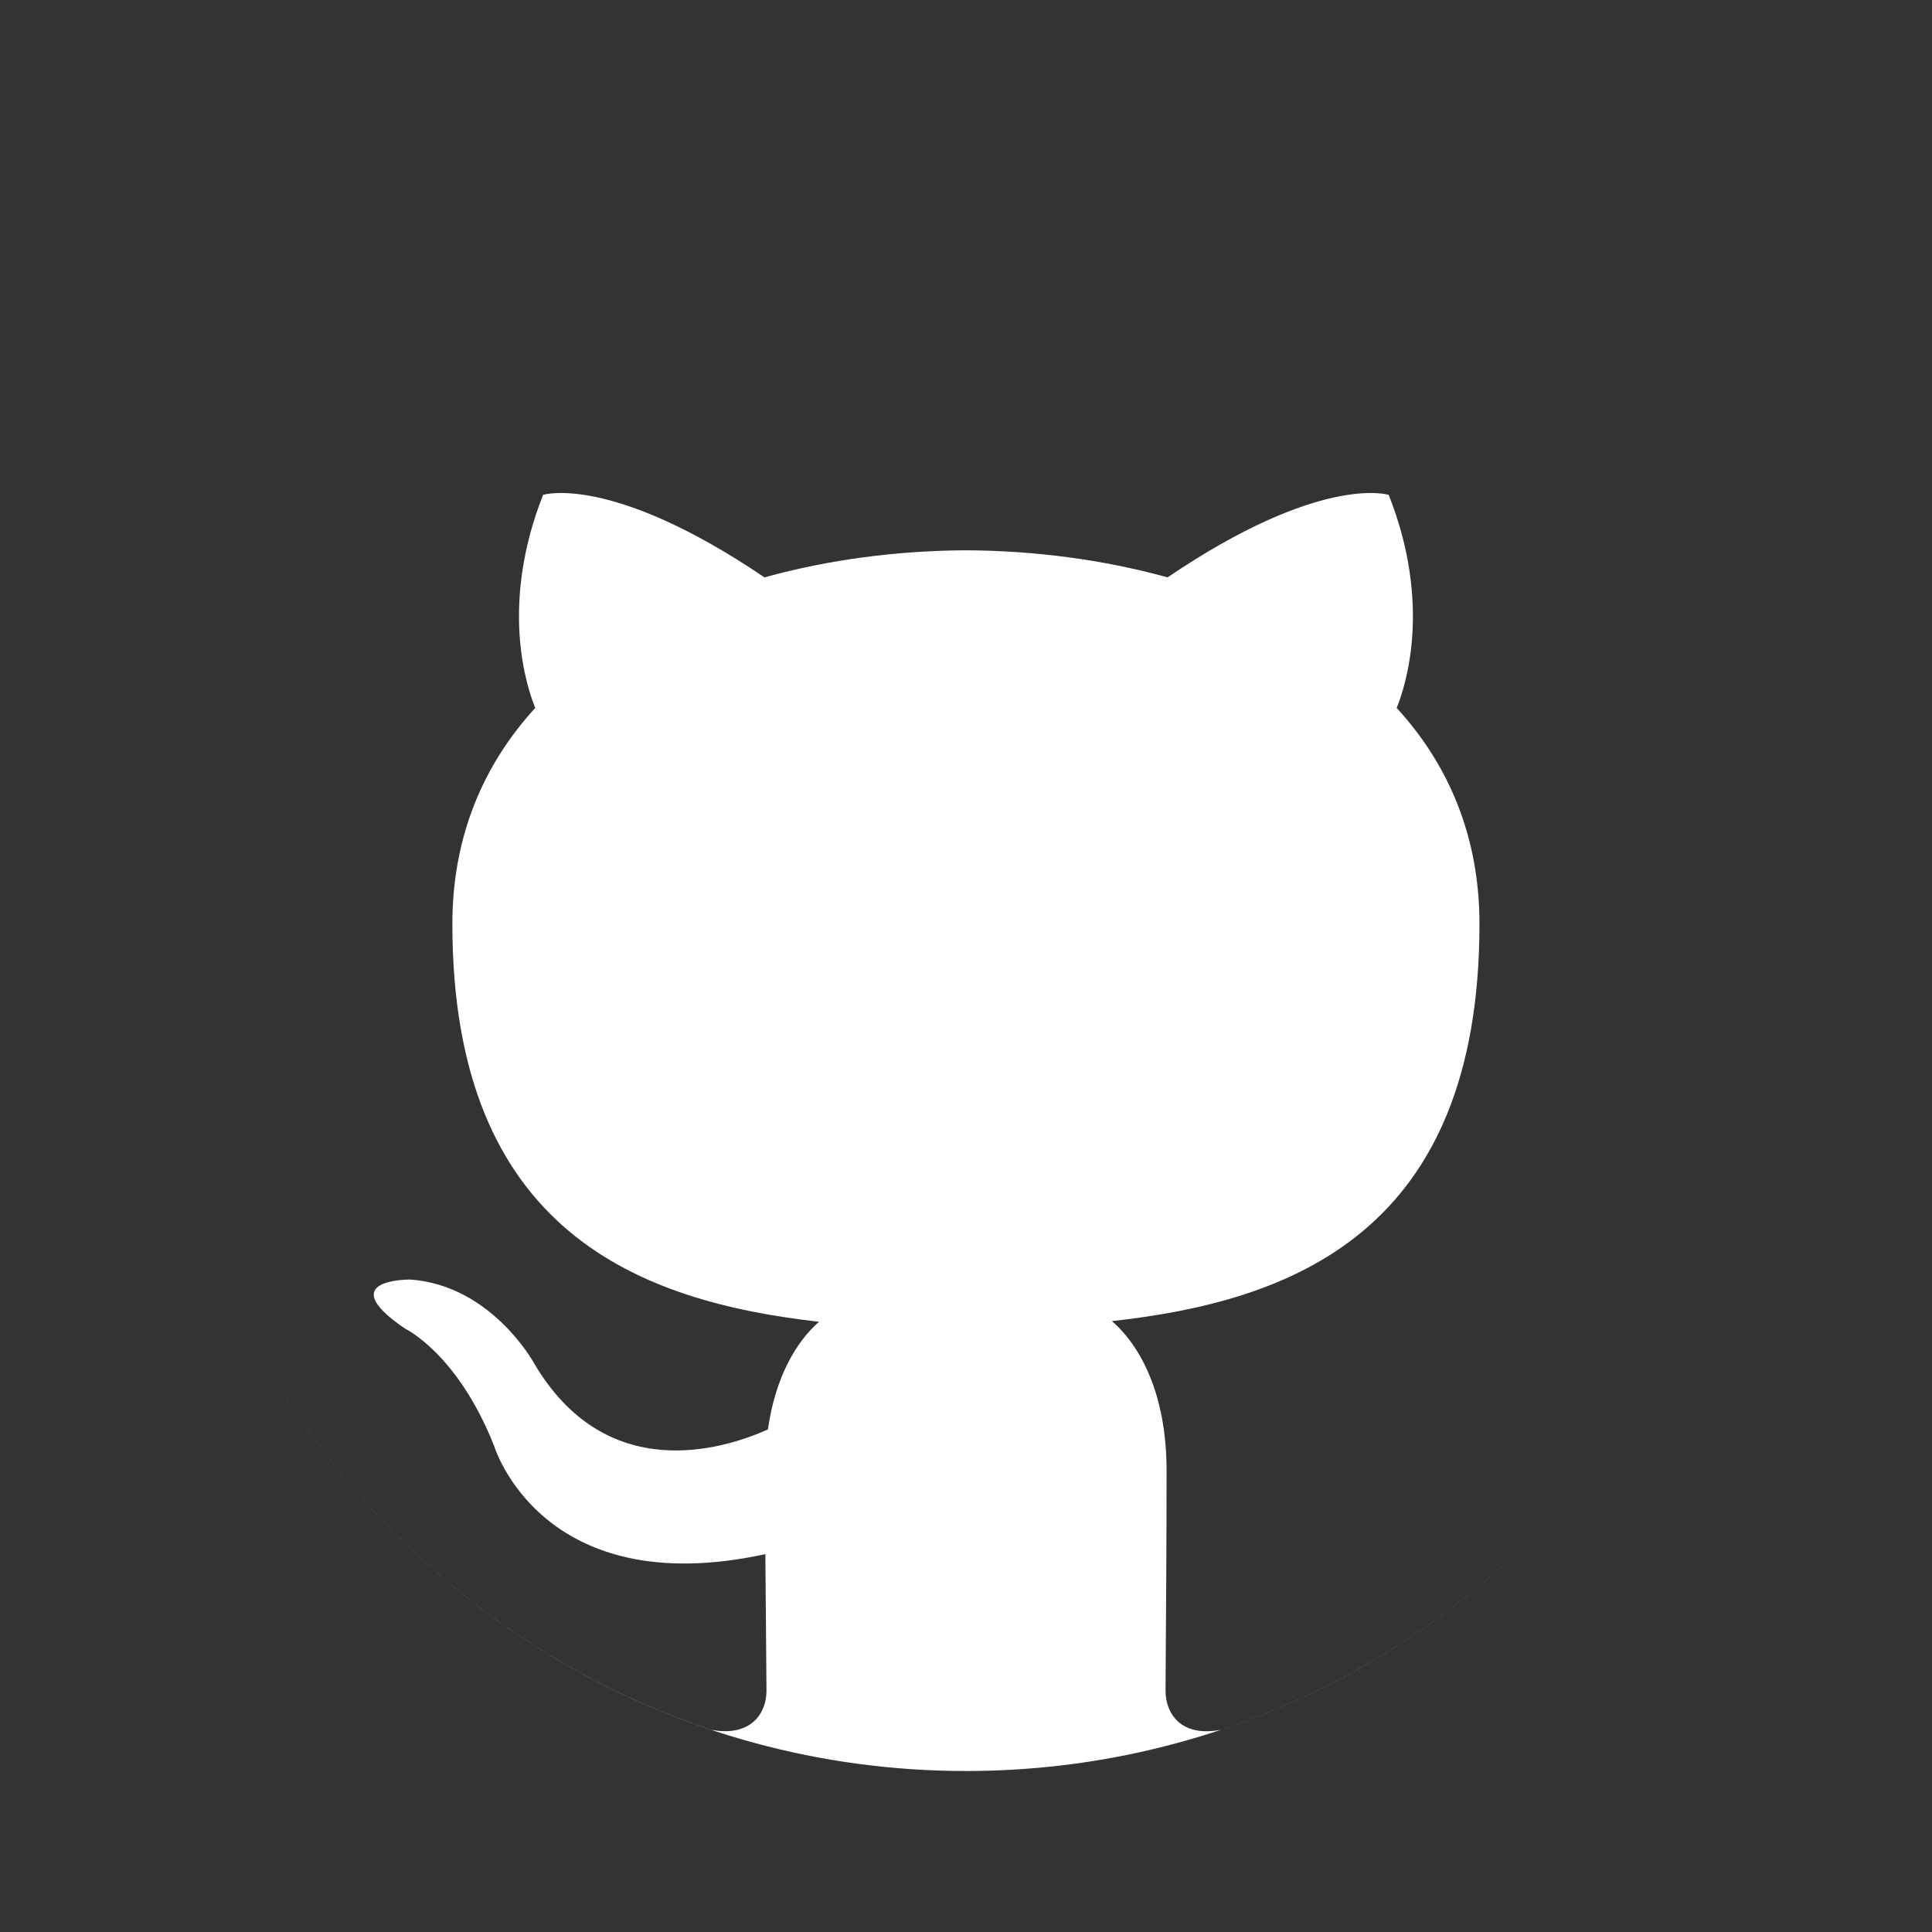 <?xml version="1.0" encoding="utf-8"?><!-- Uploaded to: SVG Repo, www.svgrepo.com, Generator: SVG Repo Mixer Tools -->
<svg viewBox="0 0 48 48" fill="none" xmlns="http://www.w3.org/2000/svg">
<rect x="0" y="0" width="48" height="48" fill="#333333" stroke="none"/>
<circle cx="24" cy="24" r="20" />
<path d="M6.813 34.235C9.248 38.314 13.094 41.453 17.677 42.978C18.678 43.161 19.043 42.544 19.043 42.013C19.043 41.794 19.039 41.406 19.034 40.887C19.028 40.285 19.021 39.508 19.015 38.612C13.452 39.821 12.279 35.931 12.279 35.931C11.369 33.621 10.058 33.006 10.058 33.006C8.242 31.765 10.195 31.79 10.195 31.79C12.203 31.932 13.258 33.851 13.258 33.851C15.042 36.907 17.94 36.024 19.079 35.514C19.261 34.221 19.777 33.339 20.349 32.839C15.908 32.335 11.239 30.618 11.239 22.954C11.239 20.771 12.018 18.986 13.298 17.588C13.091 17.082 12.405 15.049 13.493 12.295C13.493 12.295 15.172 11.757 18.993 14.345C20.588 13.902 22.3 13.68 24 13.672C25.698 13.68 27.41 13.902 29.007 14.345C32.826 11.757 34.502 12.295 34.502 12.295C35.593 15.049 34.907 17.082 34.7 17.588C35.982 18.986 36.757 20.771 36.757 22.954C36.757 30.638 32.08 32.329 27.625 32.823C28.343 33.441 28.983 34.661 28.983 36.528C28.983 38.315 28.972 39.872 28.964 40.904C28.961 41.414 28.958 41.796 28.958 42.013C28.958 42.549 29.318 43.171 30.333 42.976C33.984 41.757 37.167 39.515 39.54 36.59C35.873 41.111 30.274 44 24 44C16.694 44 10.304 40.083 6.813 34.235Z" fill="white"/>
</svg>